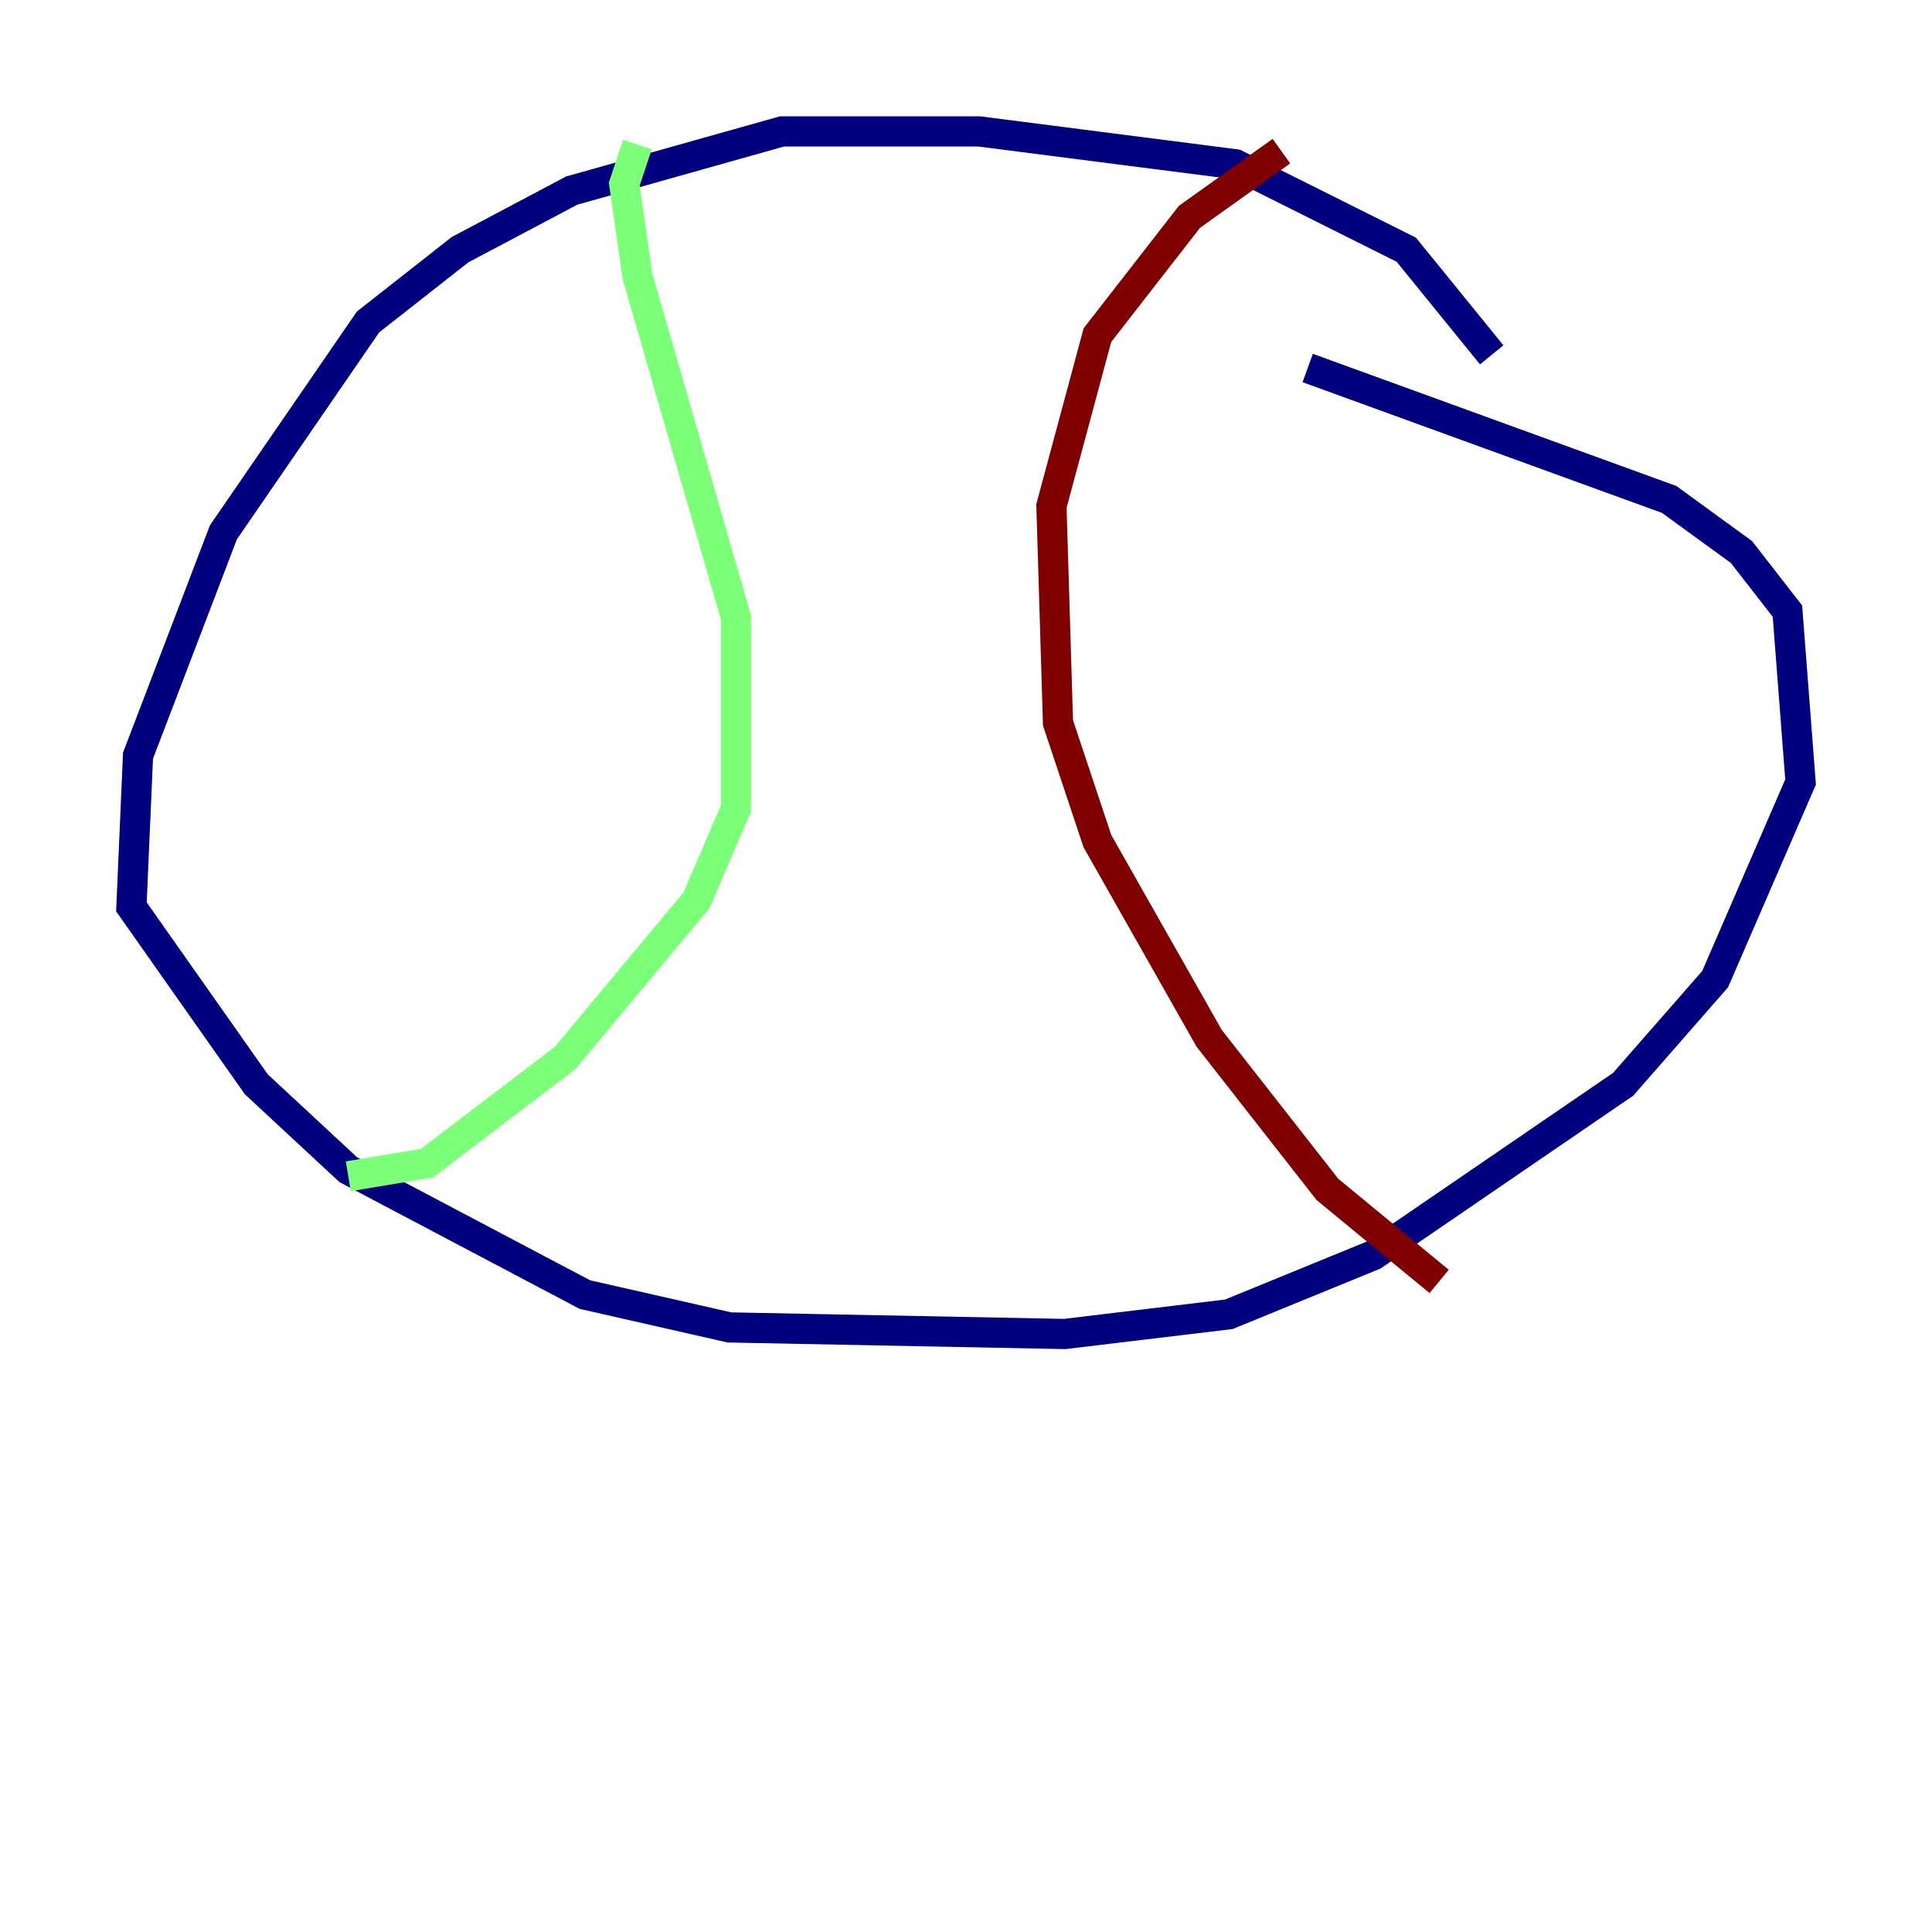 <?xml version="1.0" encoding="utf-8" ?>
<svg baseProfile="tiny" height="128" version="1.2" viewBox="0,0,128,128" width="128" xmlns="http://www.w3.org/2000/svg" xmlns:ev="http://www.w3.org/2001/xml-events" xmlns:xlink="http://www.w3.org/1999/xlink"><defs /><polyline fill="none" points="98.83,23.51 93.17,16.544 81.85,10.884 64.871,8.707 51.809,8.707 37.878,12.626 30.476,16.544 24.381,21.333 14.803,35.265 9.143,50.068 8.707,60.082 16.98,71.837 23.075,77.497 38.748,85.769 48.327,87.946 70.531,88.381 81.415,87.075 90.993,83.156 107.537,71.837 113.633,64.871 119.293,51.809 118.422,40.49 115.374,36.571 110.585,33.088 86.639,24.381" stroke="#00007f" stroke-width="2" /><polyline fill="none" points="42.231,9.578 41.361,12.191 42.231,18.286 48.762,40.925 48.762,53.551 46.15,59.646 37.442,70.095 28.299,77.061 23.075,77.932" stroke="#7cff79" stroke-width="2" /><polyline fill="none" points="84.898,10.014 78.803,14.367 72.707,22.204 69.66,33.524 70.095,47.891 72.707,55.728 80.109,68.789 87.946,78.803 95.347,84.898" stroke="#7f0000" stroke-width="2" /></svg>
